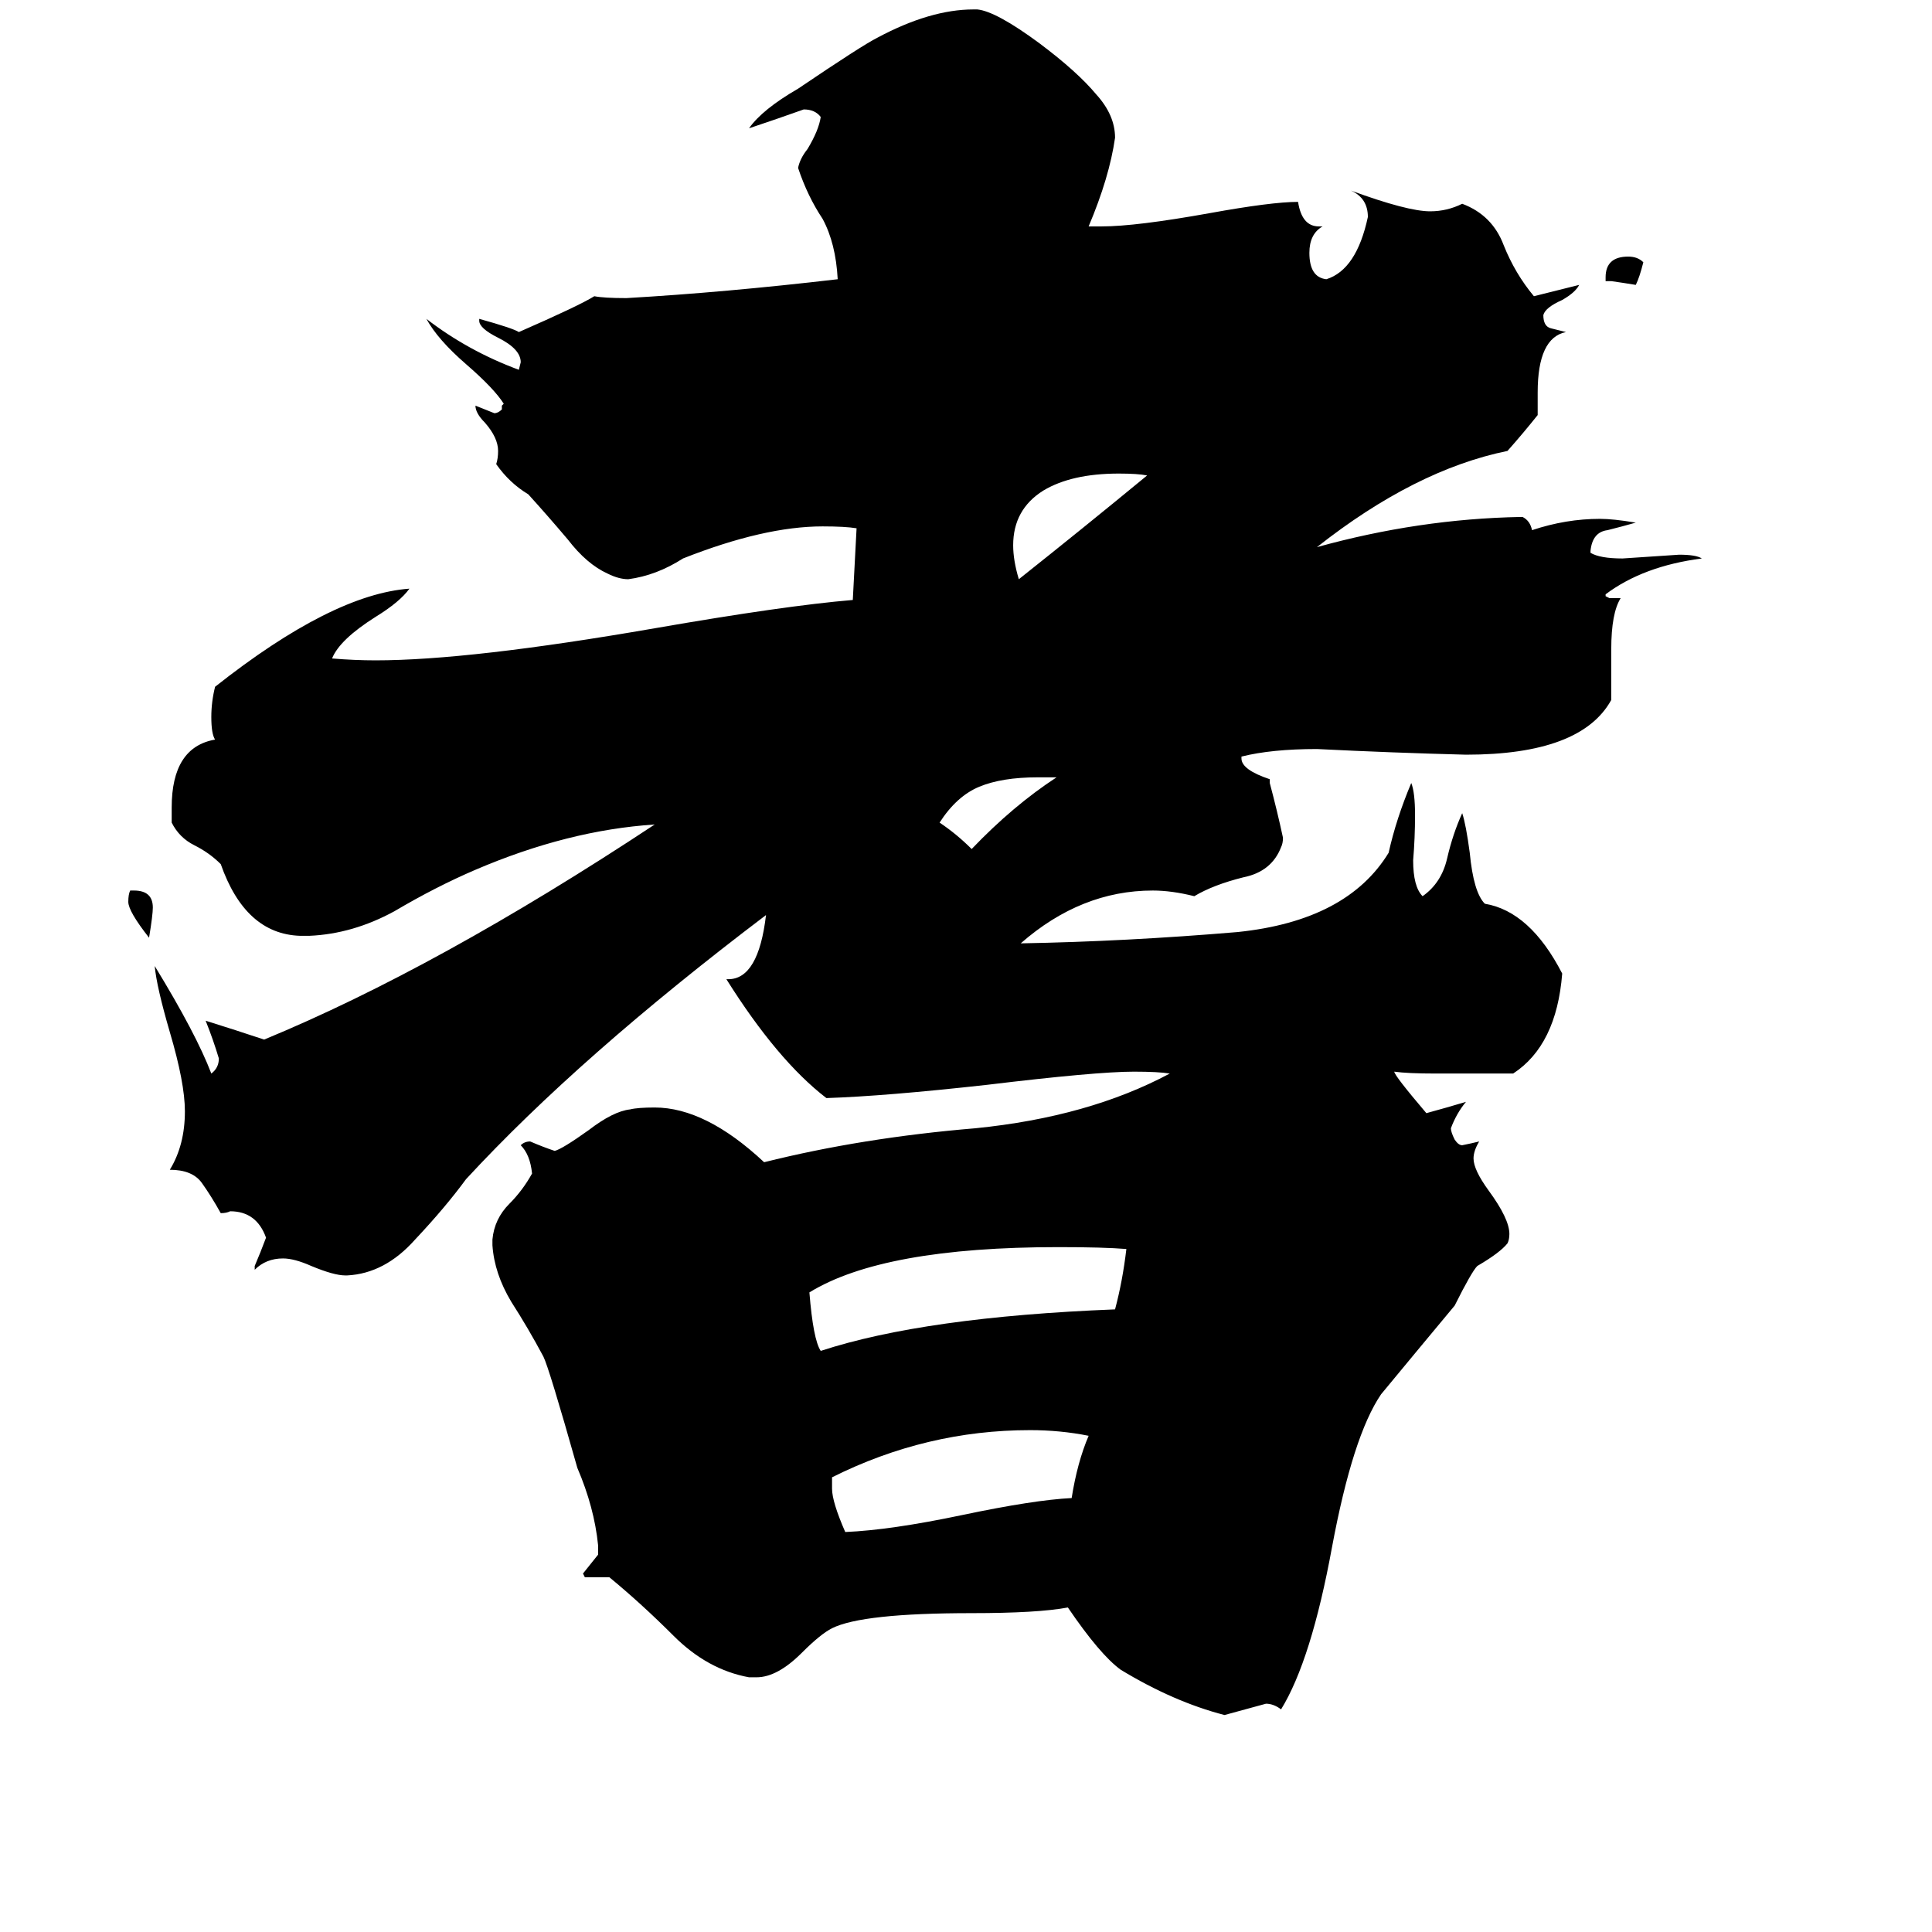<svg xmlns="http://www.w3.org/2000/svg" viewBox="0 -800 1024 1024">
	<path fill="#000000" d="M69 -328H71Q81 -328 81 -319Q81 -315 79 -303Q68 -317 68 -322Q68 -326 69 -328ZM854 -651H851V-653Q851 -664 863 -664Q868 -664 871 -661Q869 -653 867 -649Q861 -650 854 -651ZM560 -388H550Q531 -388 519 -383Q507 -378 498 -364Q507 -358 515 -350Q537 -373 560 -388ZM608 -548Q603 -549 593 -549Q568 -549 553 -540Q537 -530 537 -511Q537 -503 540 -493Q574 -520 608 -548ZM441 -17V-11Q441 -4 448 12Q472 11 510 3Q548 -5 568 -6Q571 -25 577 -39Q562 -42 546 -42Q491 -42 441 -17ZM597 -138Q585 -139 561 -139Q468 -139 429 -115Q431 -90 435 -84Q490 -102 591 -106Q595 -121 597 -138ZM802 -231H761Q746 -231 739 -232Q739 -230 756 -210Q767 -213 777 -216Q772 -210 769 -202Q769 -200 771 -196Q773 -193 775 -193Q780 -194 784 -195Q781 -190 781 -186Q781 -180 789 -169Q800 -154 800 -146Q800 -143 799 -141Q795 -136 783 -129Q780 -126 771 -108Q751 -84 732 -61Q717 -39 706 20Q695 80 679 106Q675 103 671 103Q660 106 649 109Q622 102 594 85Q583 77 566 52Q550 55 515 55Q457 55 441 63Q435 66 425 76Q412 89 401 89H397Q375 85 357 67Q340 50 323 36H310L309 34Q313 29 317 24V19Q315 -1 306 -22Q291 -75 288 -81Q280 -96 271 -110Q262 -125 261 -140V-143Q262 -154 270 -162Q277 -169 282 -178Q281 -188 276 -193Q278 -195 281 -195Q288 -192 294 -190Q298 -191 312 -201Q325 -211 334 -212Q338 -213 347 -213Q374 -213 405 -184Q457 -197 517 -202Q577 -208 620 -231Q614 -232 601 -232Q581 -232 523 -225Q469 -219 438 -218Q412 -238 385 -281H386Q402 -281 406 -315Q307 -240 247 -175Q236 -160 220 -143Q204 -125 184 -124H183Q177 -124 165 -129Q156 -133 150 -133Q141 -133 135 -127V-129Q138 -136 141 -144Q136 -158 122 -158Q120 -157 117 -157Q112 -166 107 -173Q102 -180 90 -180Q98 -193 98 -211Q98 -226 90 -253Q83 -277 82 -288Q104 -252 112 -231Q116 -234 116 -239Q113 -249 109 -259Q125 -254 140 -249Q232 -287 347 -363Q301 -360 252 -339Q231 -330 209 -317Q187 -305 164 -304H159Q130 -305 117 -342Q111 -348 103 -352Q95 -356 91 -364V-372Q91 -404 114 -408Q112 -411 112 -420Q112 -428 114 -436Q176 -485 217 -488Q212 -481 199 -473Q180 -461 176 -451Q188 -450 199 -450Q249 -450 347 -467Q416 -479 452 -482Q453 -501 454 -520Q448 -521 436 -521Q405 -521 362 -504Q348 -495 333 -493Q328 -493 322 -496Q311 -501 301 -514Q290 -527 280 -538Q270 -544 263 -554Q264 -557 264 -561Q264 -568 257 -576Q252 -581 252 -585Q257 -583 262 -581Q264 -581 266 -583V-585L267 -586Q262 -594 247 -607Q232 -620 226 -631Q248 -614 275 -604L276 -608Q276 -615 264 -621Q254 -626 254 -630V-631Q272 -626 275 -624Q307 -638 315 -643Q320 -642 332 -642Q384 -645 444 -652Q443 -671 436 -684Q428 -696 423 -711Q424 -716 428 -721Q434 -731 435 -738Q432 -742 426 -742Q412 -737 397 -732Q404 -742 423 -753Q457 -776 465 -780Q493 -795 516 -795H518Q528 -794 551 -777Q571 -762 581 -750Q591 -739 591 -727Q588 -706 577 -680H584Q602 -680 641 -687Q674 -693 688 -693Q690 -680 699 -680H701Q694 -676 694 -666Q694 -653 703 -652Q719 -657 725 -685Q725 -695 716 -699Q746 -688 758 -688Q767 -688 775 -692Q791 -686 797 -670Q803 -655 813 -643Q825 -646 837 -649Q835 -645 828 -641Q819 -637 818 -633Q818 -627 822 -626Q826 -625 830 -624Q815 -621 815 -592V-580Q807 -570 799 -561Q750 -551 698 -510Q752 -525 806 -526H807Q811 -524 812 -519Q830 -525 848 -525Q855 -525 867 -523Q860 -521 852 -519Q844 -518 843 -508V-507Q848 -504 860 -504Q875 -505 890 -506Q899 -506 902 -504Q871 -500 851 -485V-484L853 -483H859Q854 -475 854 -456V-429Q838 -400 777 -400Q738 -401 698 -403Q674 -403 658 -399V-398Q658 -392 673 -387V-385Q677 -370 680 -356Q680 -353 679 -351Q674 -338 659 -335Q643 -331 633 -325Q621 -328 611 -328Q573 -328 541 -300Q597 -301 656 -306Q714 -312 736 -348Q740 -366 748 -385Q750 -380 750 -368Q750 -356 749 -344Q749 -330 754 -325Q764 -332 767 -345Q770 -358 775 -369Q777 -363 779 -348Q781 -327 787 -321Q811 -317 828 -284Q825 -246 802 -231Z"/>
</svg>